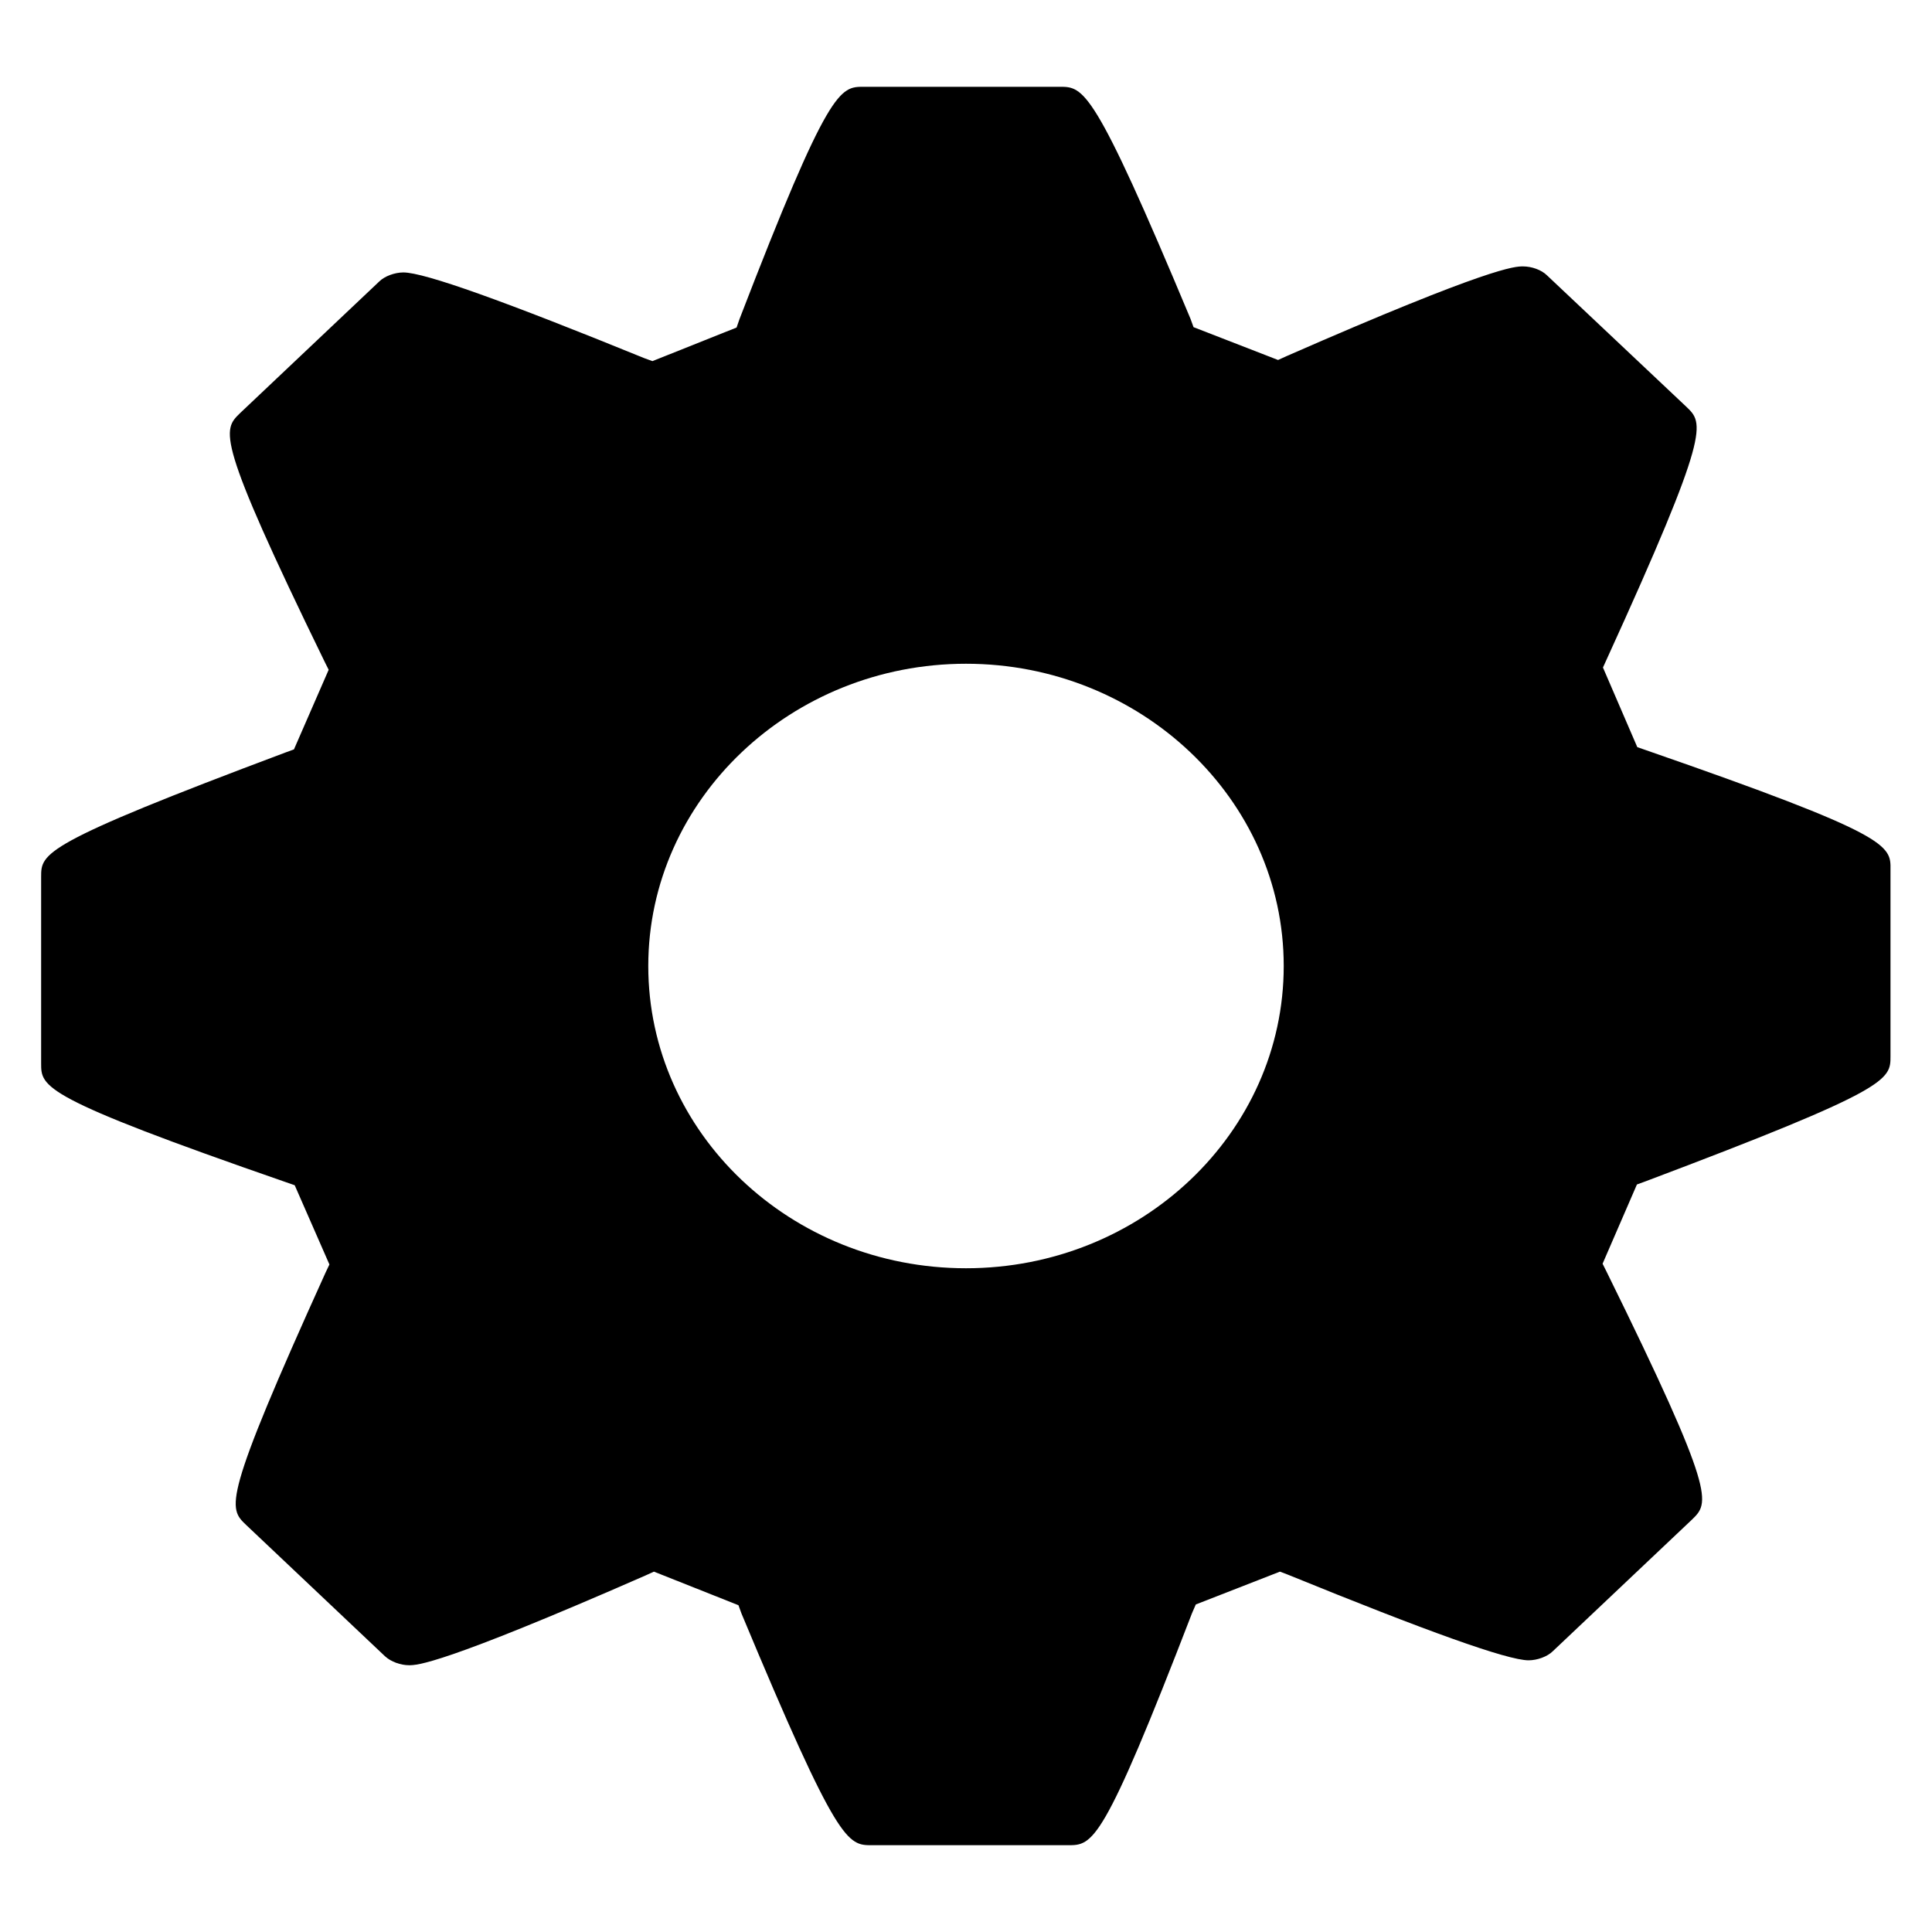 <?xml version="1.0" encoding="utf-8"?>
<!-- Generator: Adobe Illustrator 19.1.0, SVG Export Plug-In . SVG Version: 6.00 Build 0)  -->
<svg version="1.1" id="Vrstva_1" xmlns="http://www.w3.org/2000/svg" xmlns:xlink="http://www.w3.org/1999/xlink" x="0px" y="0px"
	 viewBox="106 -228 512 512" style="enable-background:new 106 -228 512 512;" xml:space="preserve">
<path d="M542.2-29.2l-2.3-0.8l-9.1-21.1l1-2.2c27.7-60.7,25.7-62.5,21.1-66.9L516-155c-1.5-1.5-4.1-2.4-6.4-2.4
	c-2.1,0-8.4,0-62.7,23.8l-2.2,1l-22.4-8.7l-0.8-2.2C395.8-205,393.2-205,386.8-205h-51.9c-6.3,0-9.2,0-32.9,61.5l-0.8,2.3l-22.3,8.9
	l-2.2-0.8c-36.8-15-58.2-22.7-63.8-22.7c-2.3,0-5,1-6.4,2.4l-36.9,34.9c-4.6,4.5-6.6,6.3,22.4,65.8l1.1,2.2l-9.2,21.1l-2.2,0.8
	c-64.8,24.3-64.8,26.7-64.8,33v49.4c0,6.3,0,9,64.9,31.5l2.3,0.8l9.2,21l-1,2.1c-27.5,60.7-25.8,62.4-21.1,66.9l36.8,34.8
	c1.6,1.5,4.2,2.4,6.4,2.4c2.1,0,8.4,0,62.7-23.8l2.2-1l22.4,8.9l0.8,2.2c25.6,61.4,28.1,61.4,34.6,61.4h51.9c6.6,0,9.2,0,32.9-61.5
	l1-2.3l22.3-8.7l2.1,0.8c36.8,15,58.2,22.7,63.8,22.7c2.3,0,5-1,6.4-2.4l36.9-34.9c4.6-4.5,6.6-6.3-22.6-65.6l-1.1-2.2l9.1-21
	l2.2-0.8C607,60.6,607,58.2,607,51.9V2.5C607.1-4,607.1-6.7,542.2-29.2z M362,108.1c-46.5,0-84.2-35.9-84.2-80.1
	s37.9-80.1,84.2-80.1s84.2,35.9,84.2,80.1S408.4,108.1,362,108.1z"/>
</svg>
